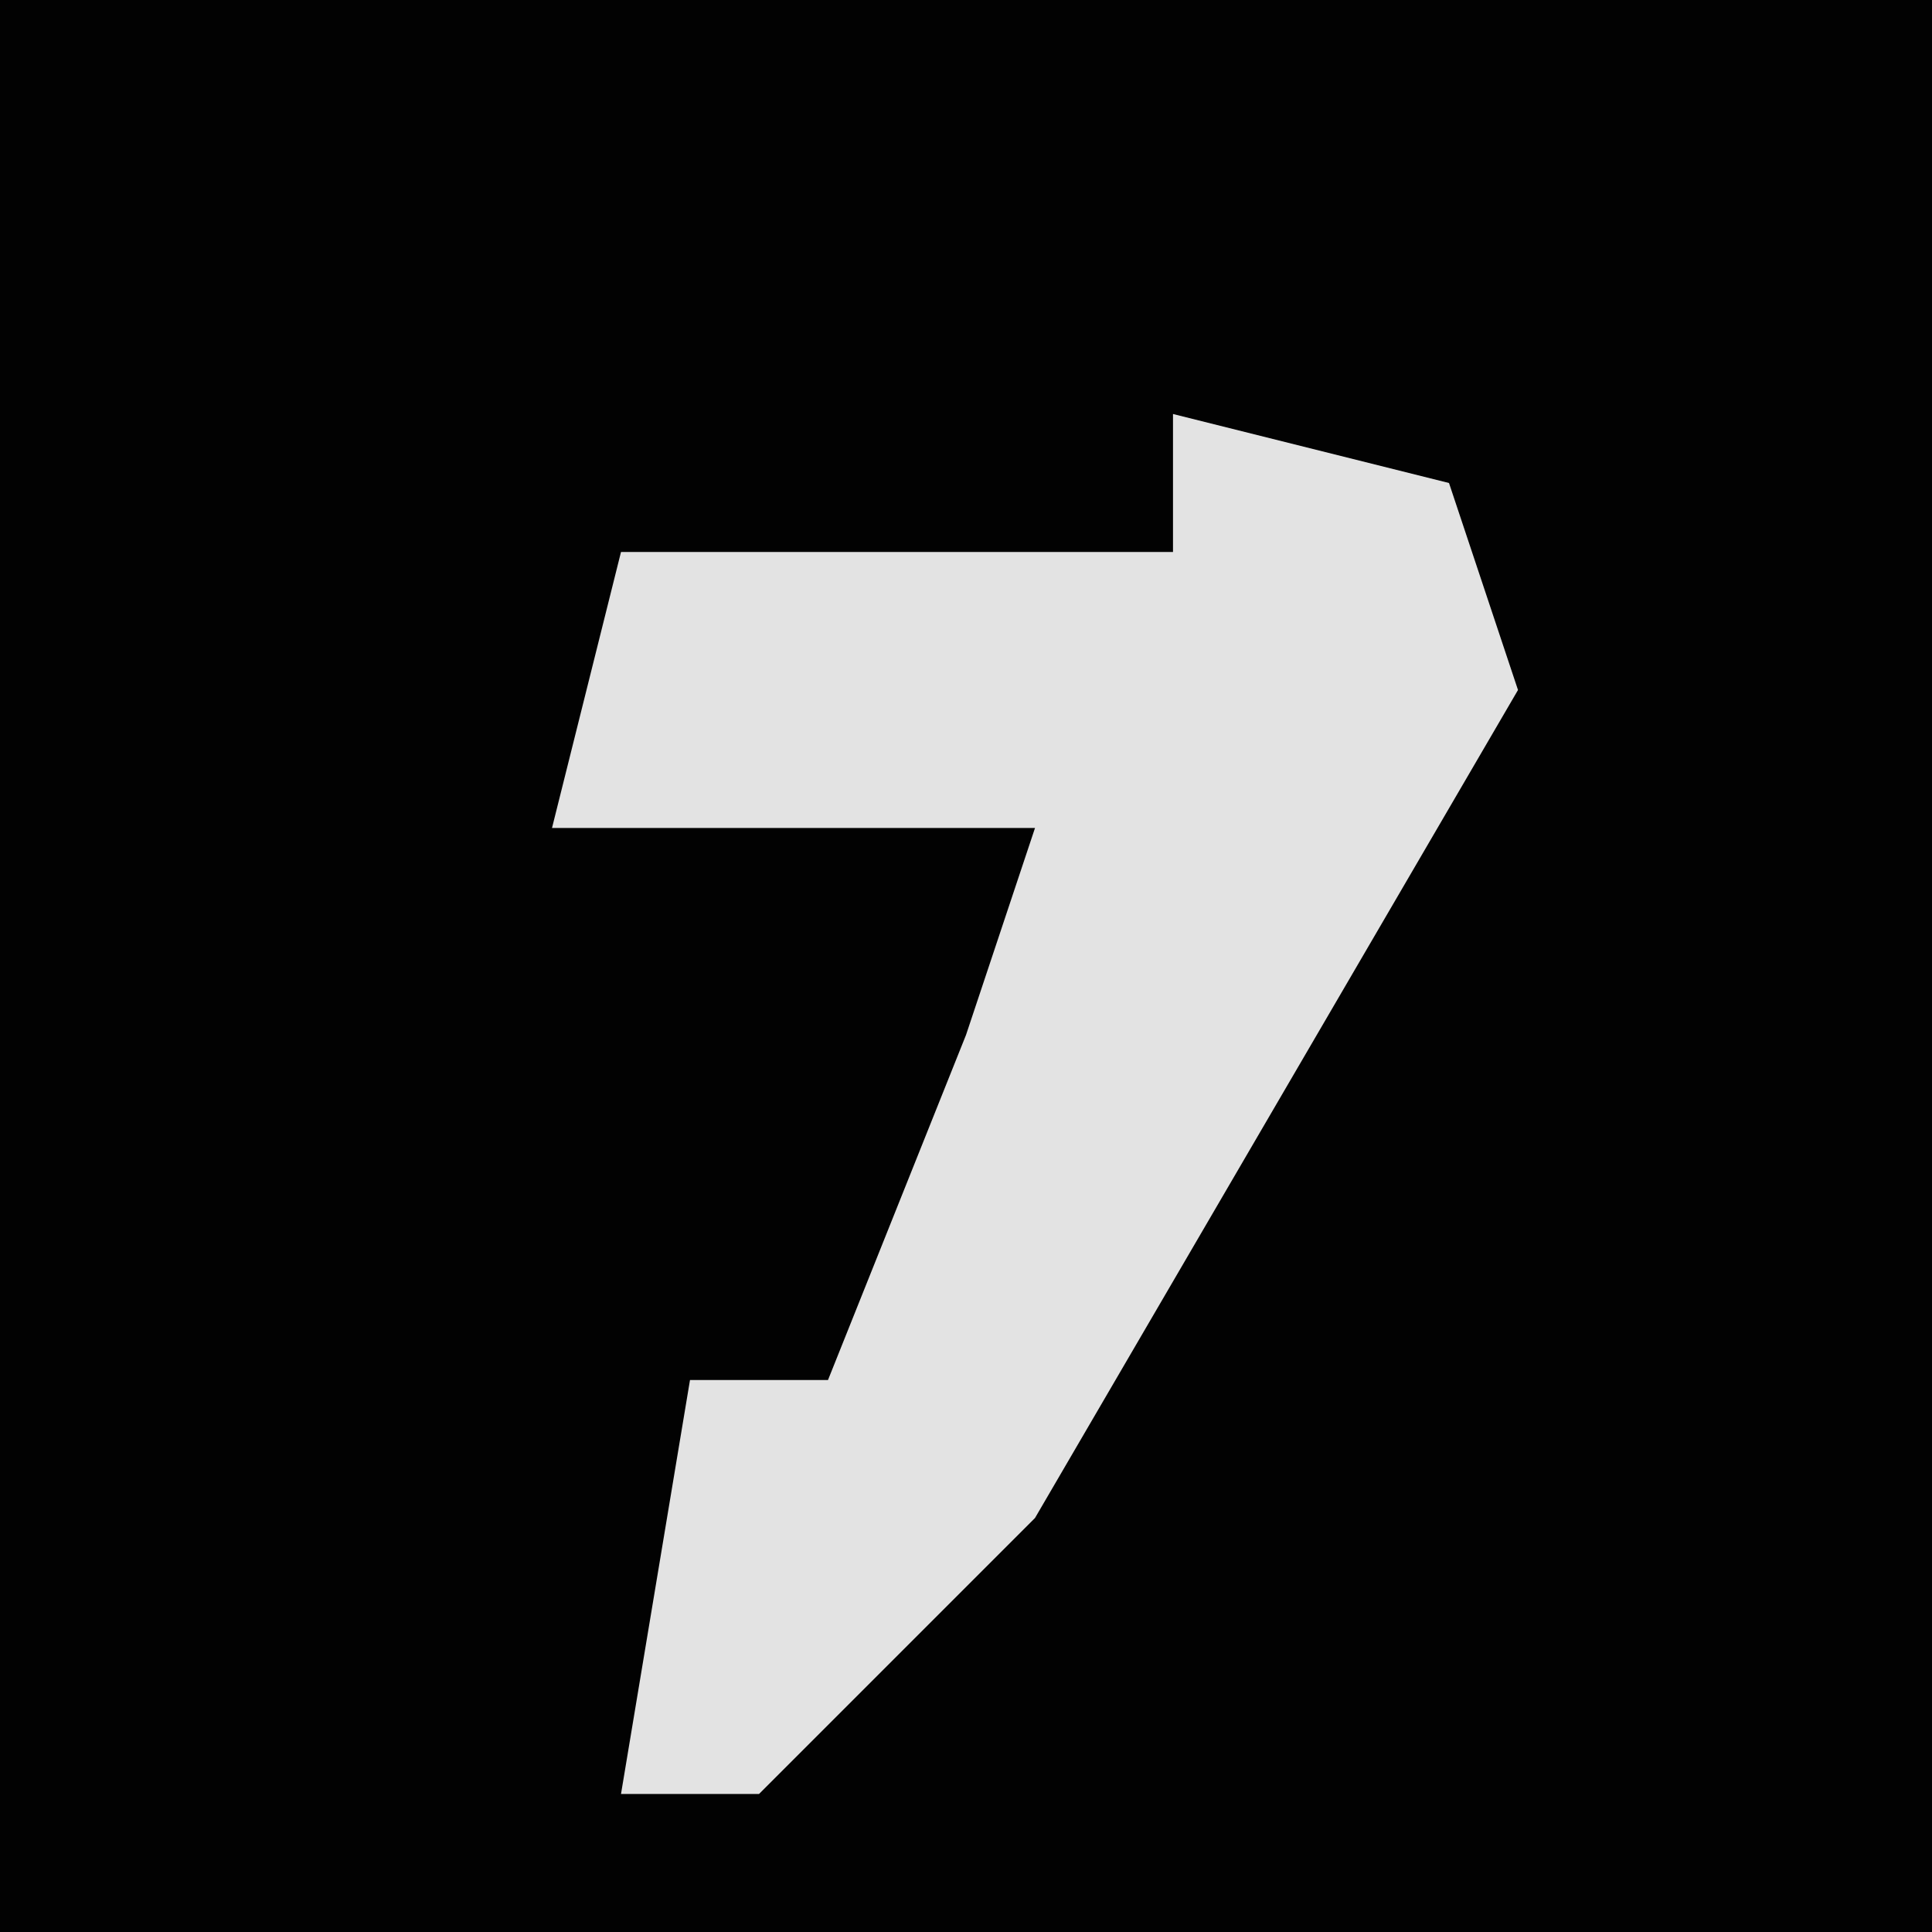 <?xml version="1.0" encoding="UTF-8"?>
<svg version="1.1" xmlns="http://www.w3.org/2000/svg" width="28" height="28">
<path d="M0,0 L28,0 L28,28 L0,28 Z " fill="#020202" transform="translate(0,0)"/>
<path d="M0,0 L4,1 L5,4 L-2,16 L-6,20 L-8,20 L-7,14 L-5,14 L-3,9 L-2,6 L-9,6 L-8,2 L0,2 Z " fill="#E3E3E3" transform="translate(17,6)"/>
</svg>
